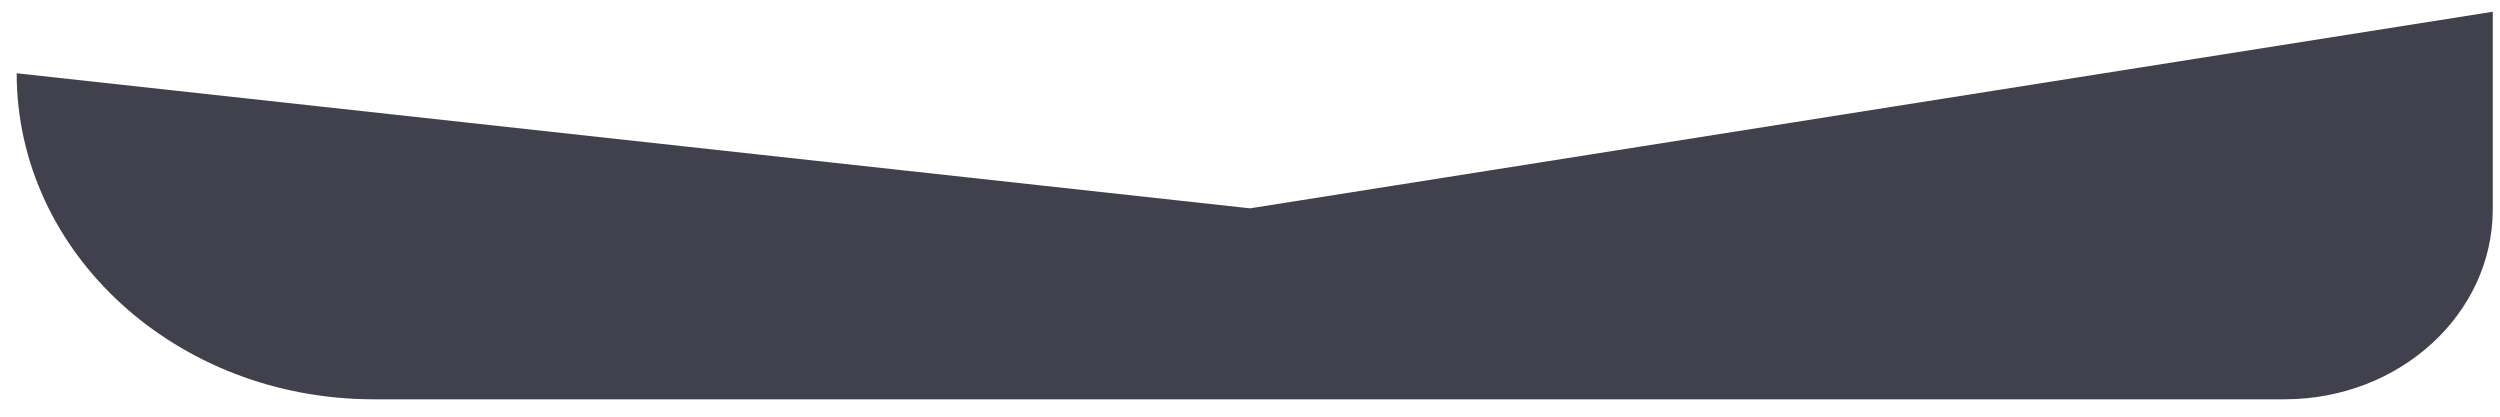 ﻿<?xml version="1.0" encoding="utf-8"?>
<svg version="1.1" xmlns:xlink="http://www.w3.org/1999/xlink" width="36px" height="6px" xmlns="http://www.w3.org/2000/svg">
  <g transform="matrix(1 0 0 1 -954 -5426 )">
    <path d="M 18 3  L 0.24 0.169  L 18 3  L 35.896 0.169  L 35.896 3.012  C 35.896 4.524  34.553 5.75  32.896 5.75  L 5.382 5.75  C 2.542 5.75  0.24 3.648  0.24 1.055  L 18 3  Z " fill-rule="nonzero" fill="#40414d" stroke="none" transform="matrix(1 0 0 1 954 5426 )" />
  </g>
</svg>